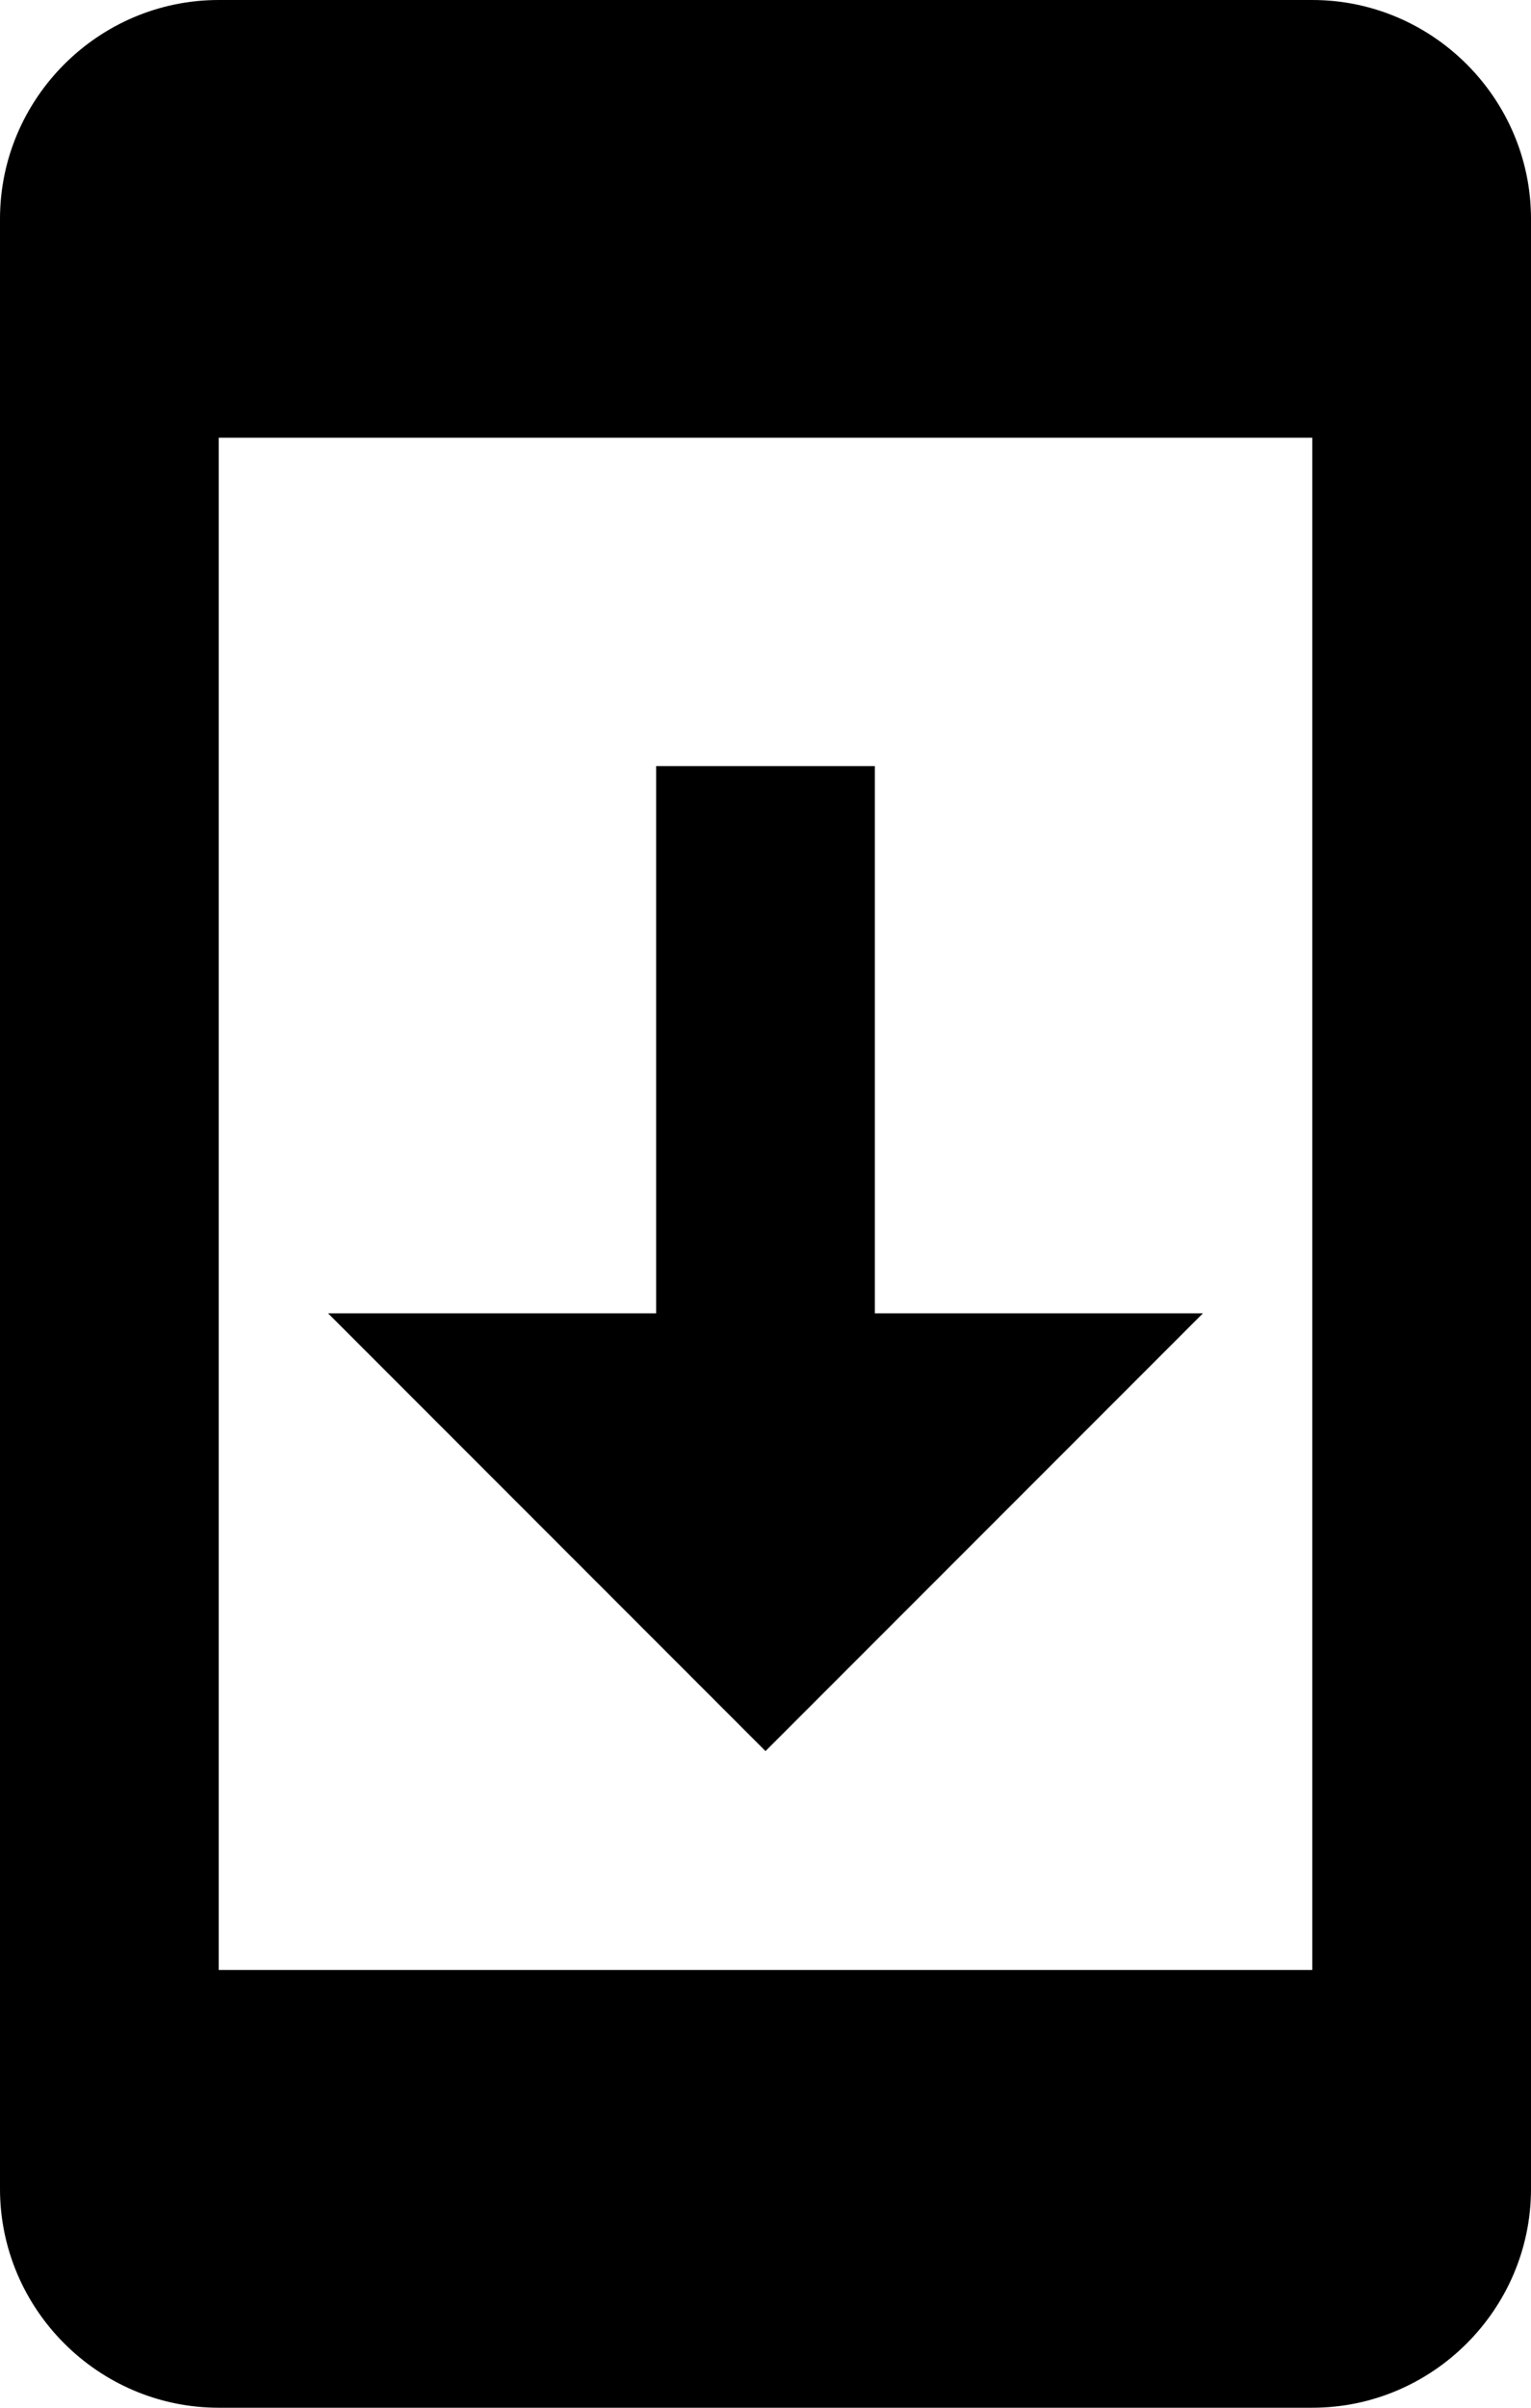 <?xml version="1.0" encoding="utf-8"?>
<!-- Generator: Adobe Illustrator 17.0.0, SVG Export Plug-In . SVG Version: 6.00 Build 0)  -->
<!DOCTYPE svg PUBLIC "-//W3C//DTD SVG 1.1//EN" "http://www.w3.org/Graphics/SVG/1.1/DTD/svg11.dtd">
<svg version="1.1" id="Layer_1" xmlns="http://www.w3.org/2000/svg" xmlns:xlink="http://www.w3.org/1999/xlink" x="0px" y="0px"
	 width="357px" height="561px" viewBox="0 0 357 561" enable-background="new 0 0 357 561" xml:space="preserve">
<g id="system-update">
	<path d="M306,0H51C22.95,0,0,22.95,0,51v459c0,28.05,22.95,51,51,51h255c28.05,0,51-22.95,51-51V51C357,22.95,334.05,0,306,0z
		 M306,459H51V102h255V459z M280.5,306H204V178.5h-51V306H76.5l102,102L280.5,306z"/>
</g>
<g>
</g>
<g>
</g>
<g>
</g>
<g>
</g>
<g>
</g>
<g>
</g>
<g>
</g>
<g>
</g>
<g>
</g>
<g>
</g>
<g>
</g>
<g>
</g>
<g>
</g>
<g>
</g>
<g>
</g>
</svg>
